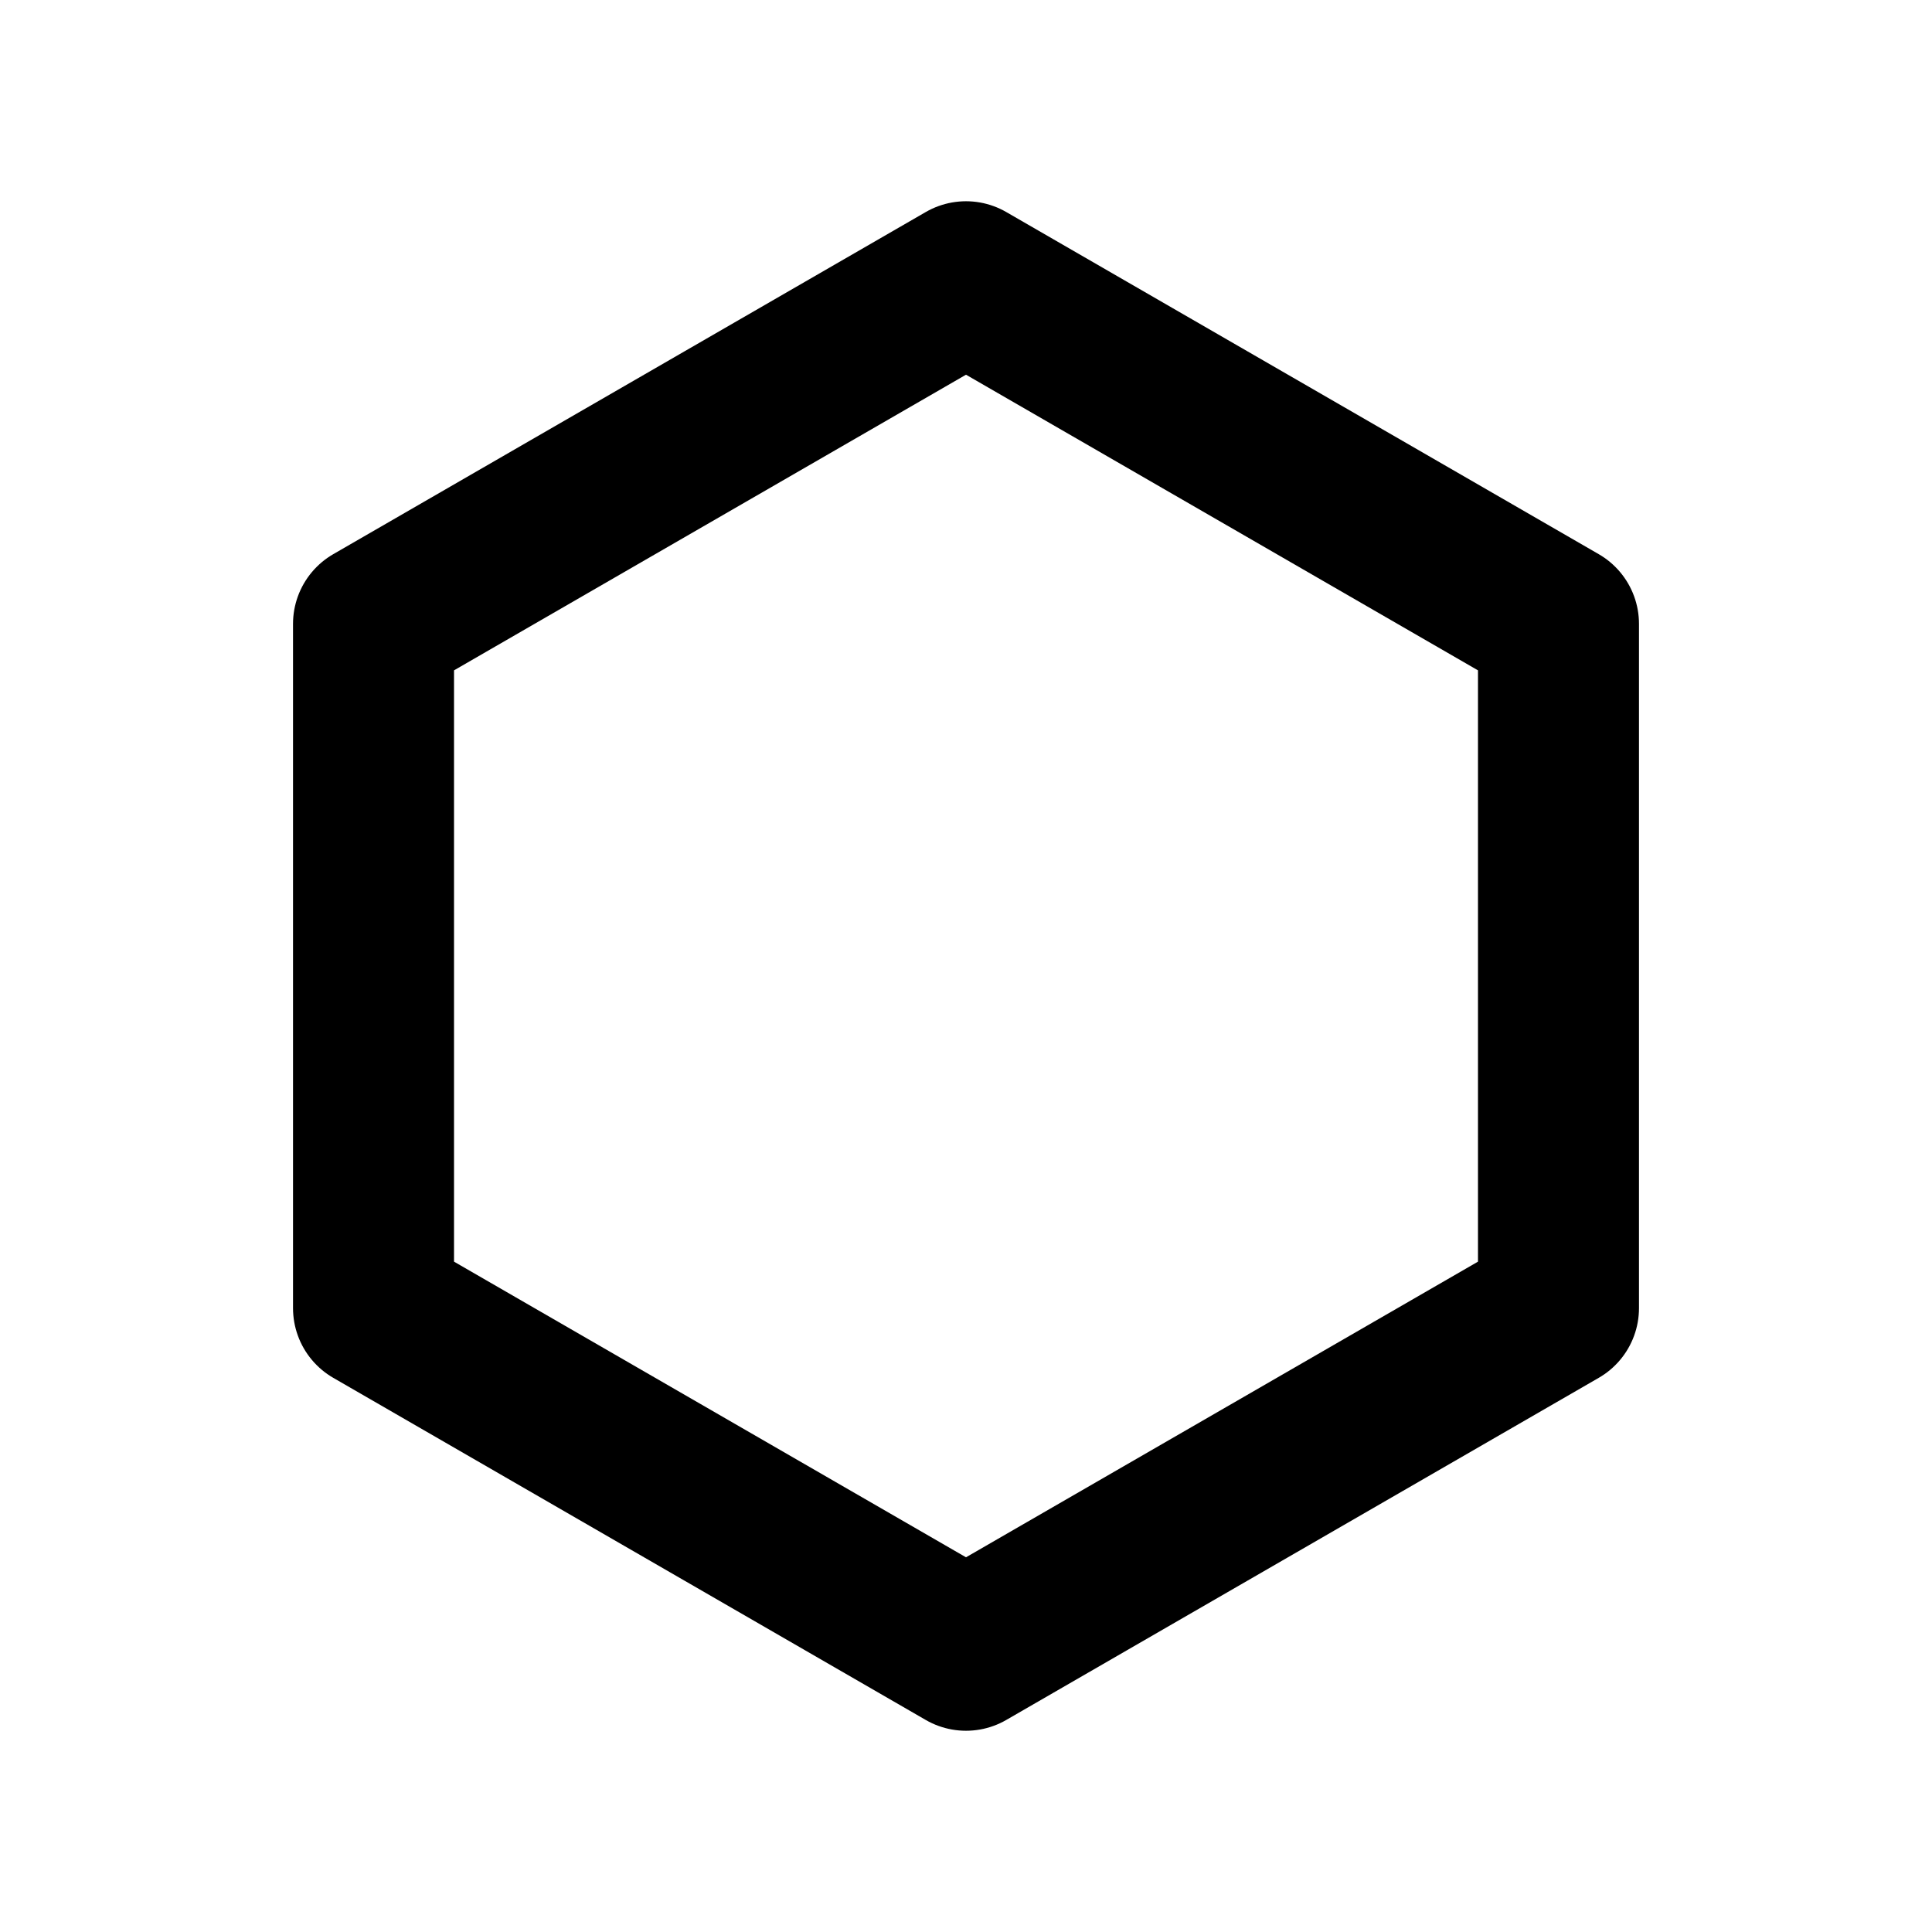 <svg id="Layer_1" data-name="Layer 1" xmlns="http://www.w3.org/2000/svg" viewBox="0 0 24 24"><defs><style>.cls-1{fill:none;stroke:#000;stroke-linecap:round;stroke-linejoin:round;stroke-width:2px;}</style></defs><polygon class="cls-1" points="12 3.5 4.64 7.75 4.64 16.25 12 20.5 19.36 16.25 19.36 7.75 12 3.5"/></svg>